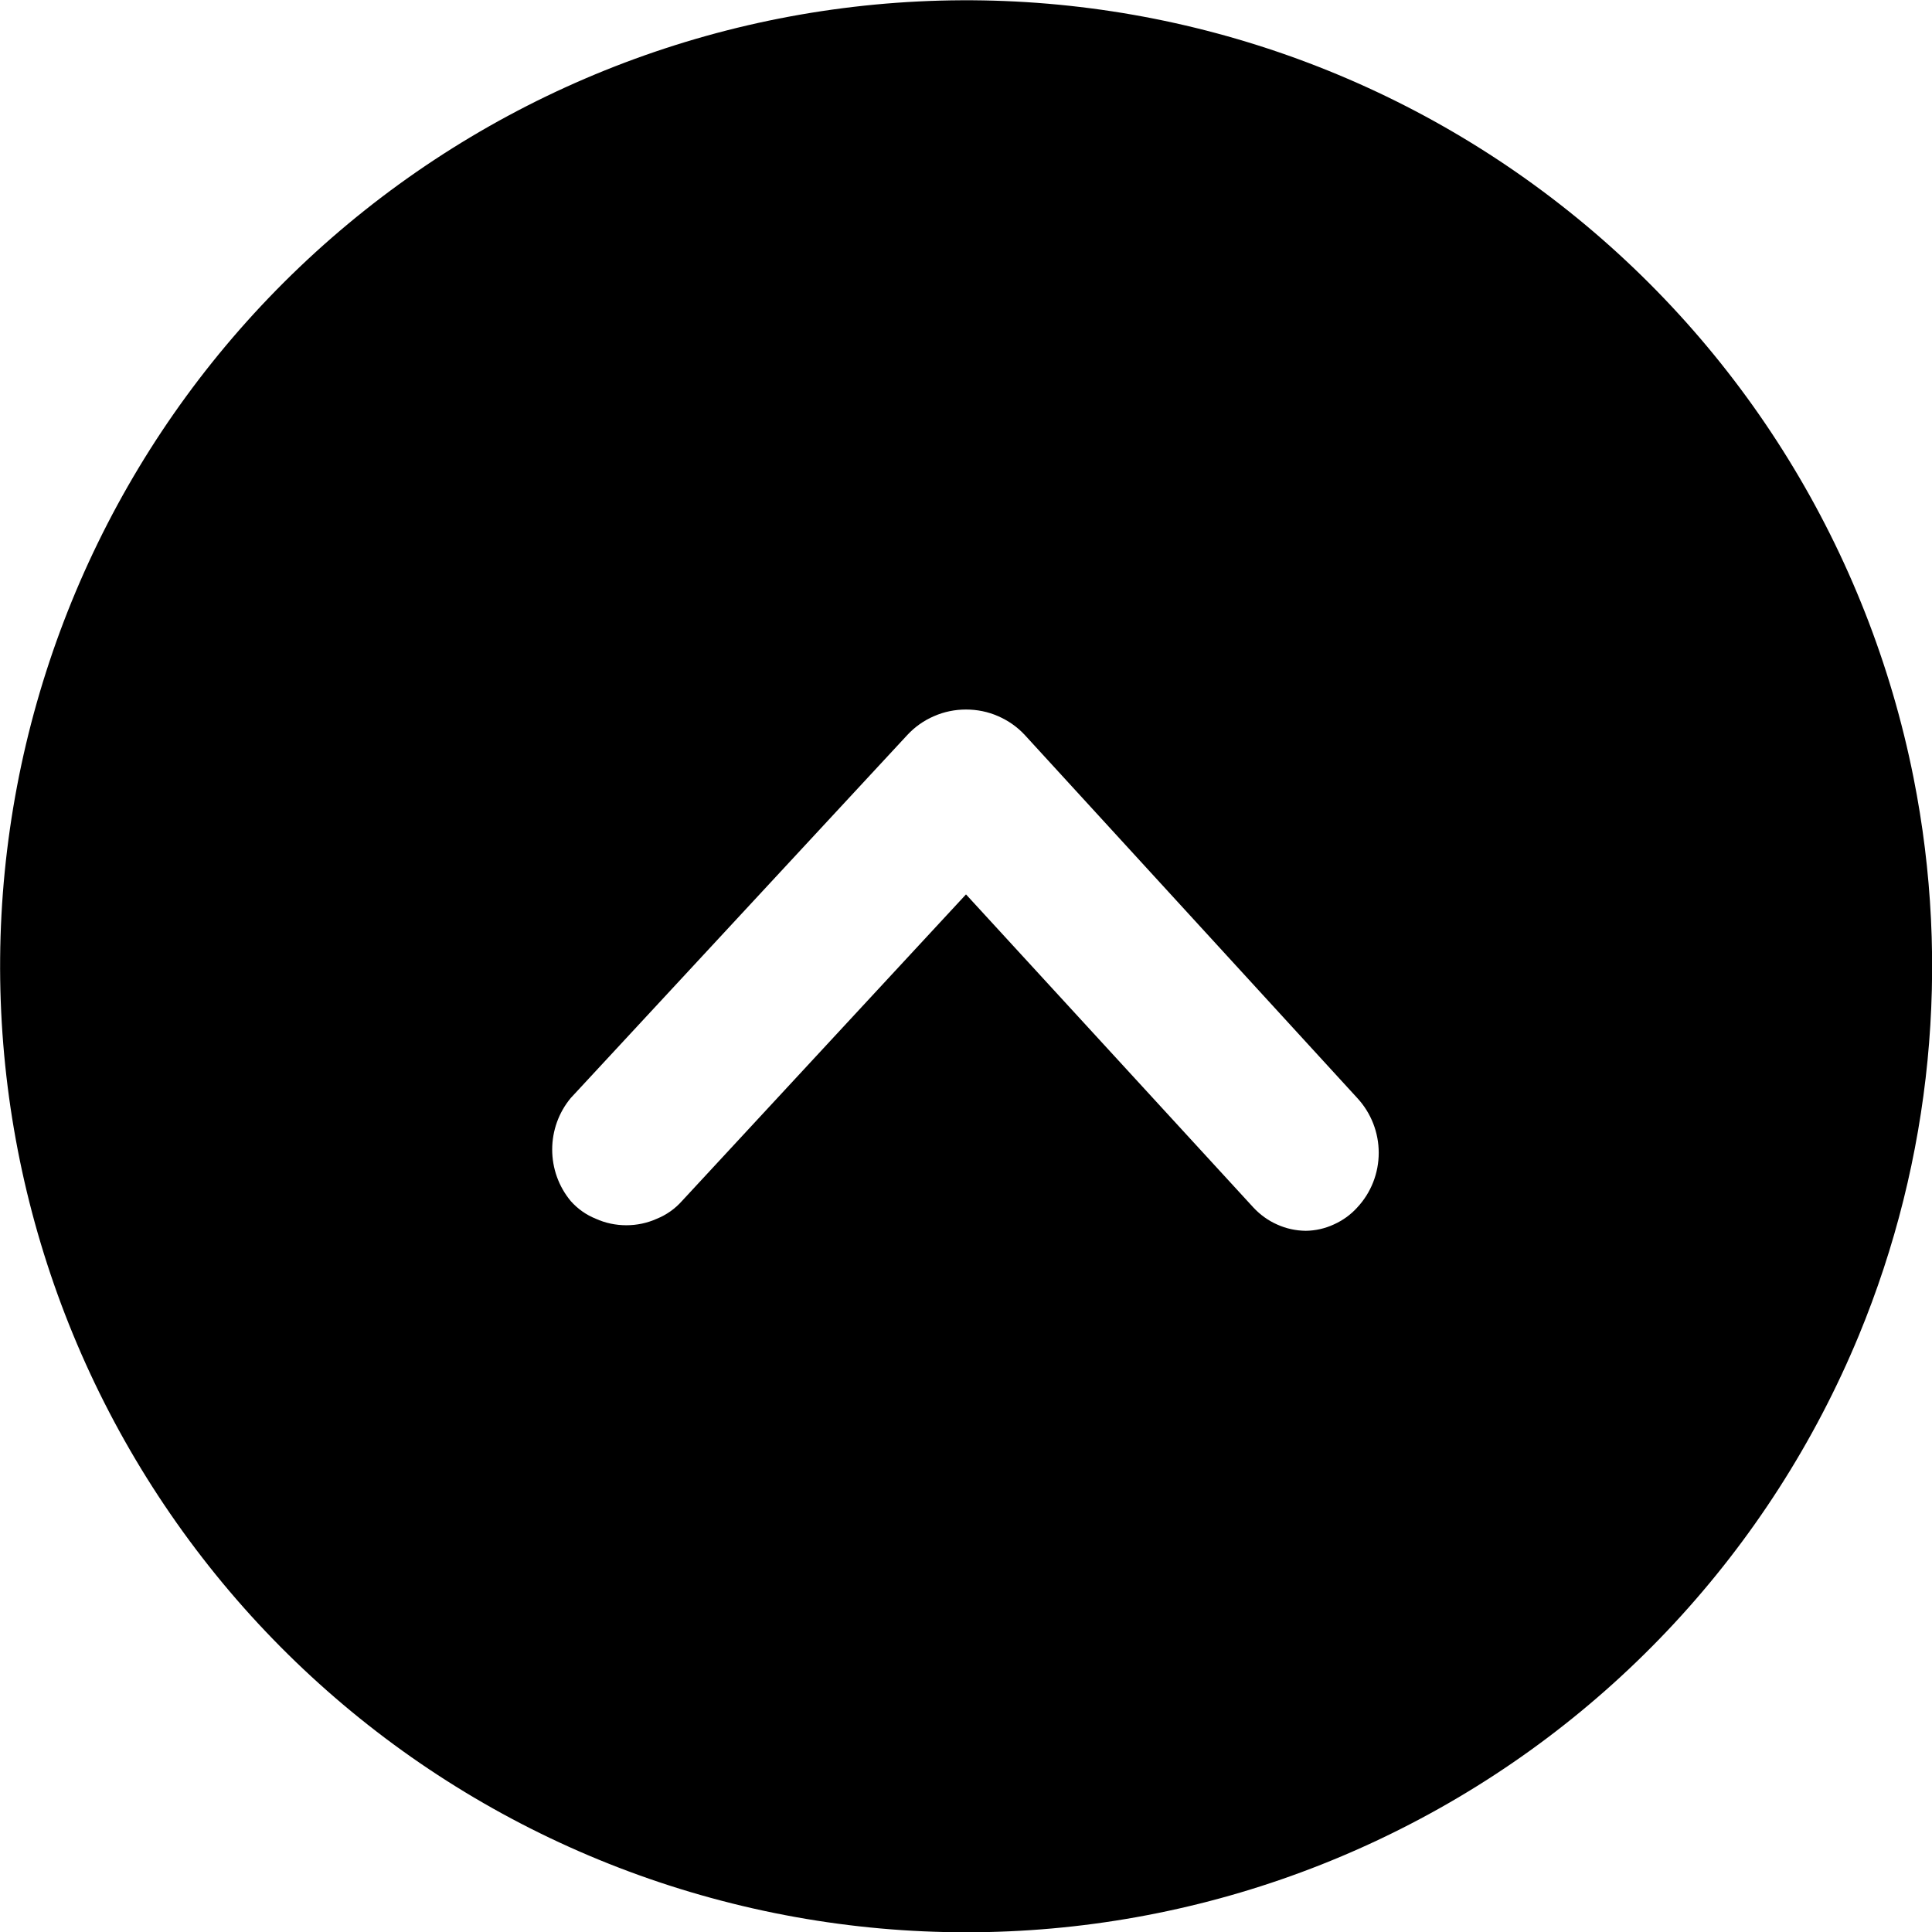 <svg width='16' height='16' viewBox='0 0 16 16' fill='none' xmlns='http://www.w3.org/2000/svg' aria-hidden='true'><path fill-rule='evenodd' clip-rule='evenodd' d='M15.847 6.44C15.472 4.558 14.434 2.874 12.921 1.694C11.409 0.514 9.522 -0.083 7.606 0.012C5.69 0.107 3.872 0.887 2.483 2.21C1.094 3.533 0.227 5.312 0.039 7.221C-0.148 9.13 0.357 11.043 1.462 12.611C2.567 14.18 4.199 15.298 6.061 15.763C7.922 16.229 9.888 16.01 11.601 15.146C13.315 14.283 14.66 12.833 15.394 11.06C15.998 9.599 16.156 7.991 15.847 6.44ZM11.24 10C11.186 10.06 11.12 10.107 11.047 10.14C10.974 10.174 10.894 10.192 10.814 10.193C10.732 10.192 10.652 10.175 10.577 10.141C10.502 10.108 10.436 10.06 10.38 10L8 7.407L5.647 9.947C5.59 10.011 5.519 10.061 5.44 10.093C5.36 10.129 5.274 10.147 5.187 10.147C5.1 10.147 5.013 10.129 4.934 10.093C4.854 10.061 4.784 10.011 4.727 9.947C4.627 9.827 4.573 9.676 4.573 9.52C4.573 9.364 4.627 9.213 4.727 9.093L7.514 6.087C7.576 6.02 7.651 5.967 7.735 5.931C7.819 5.894 7.909 5.876 8 5.876C8.092 5.876 8.182 5.894 8.266 5.931C8.349 5.967 8.425 6.02 8.487 6.087L11.24 9.093C11.355 9.217 11.418 9.379 11.418 9.547C11.418 9.715 11.355 9.877 11.24 10Z' fill='currentColor'/></svg>